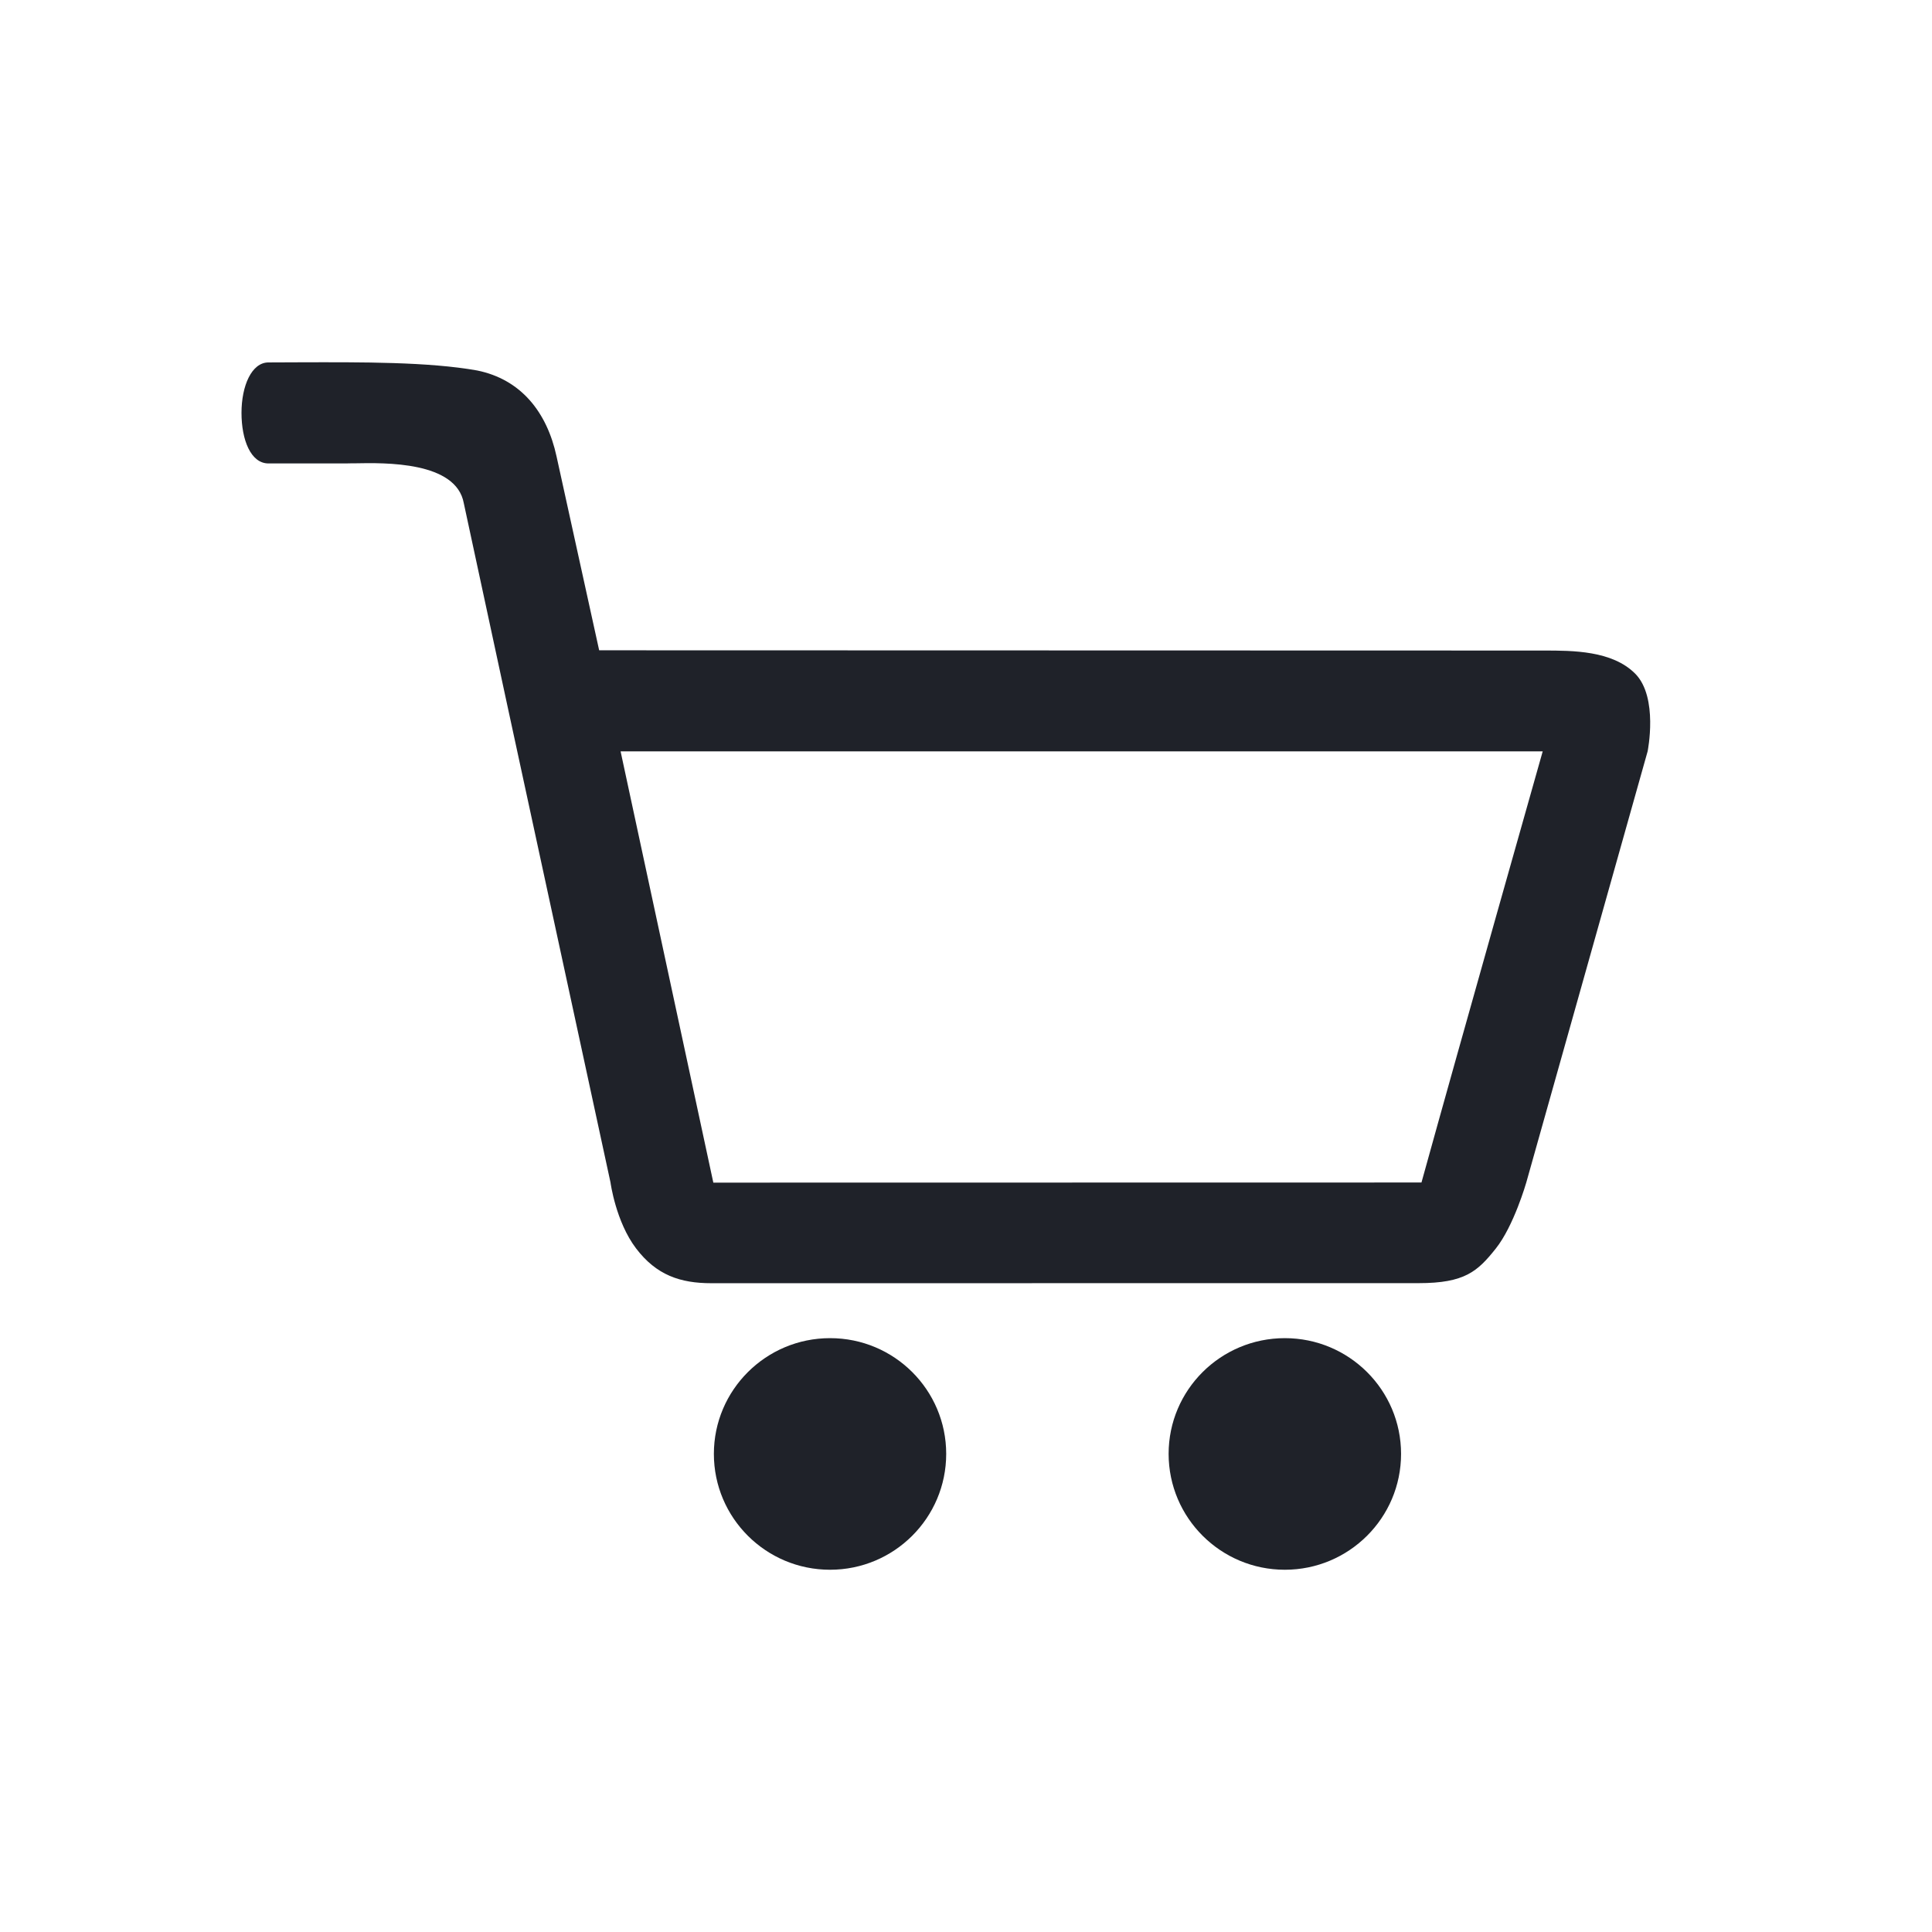 <?xml version="1.0" encoding="UTF-8"?>
<svg width="32px" height="32px" viewBox="0 0 32 32" version="1.1" xmlns="http://www.w3.org/2000/svg" xmlns:xlink="http://www.w3.org/1999/xlink">
    <!-- Generator: Sketch 49.1 (51147) - http://www.bohemiancoding.com/sketch -->
    <title>cart-empty</title>
    <desc>Created with Sketch.</desc>
    <defs></defs>
    <g id="cart-empty" stroke="none" stroke-width="1" fill="none" fill-rule="evenodd">
        <path d="M4,6.838 C4,6.39 4.168,6.003 4.447,6.003 L4.948,6.001 C6.002,5.998 7.097,5.993 7.902,6.136 C8.629,6.283 9.059,6.826 9.218,7.559 L9.924,10.771 L25.551,10.775 L25.571,10.775 C26.049,10.775 26.704,10.775 27.085,11.159 C27.471,11.55 27.29,12.444 27.29,12.444 L25.28,19.586 C25.28,19.586 25.075,20.303 24.775,20.68 C24.474,21.058 24.262,21.253 23.497,21.253 L11.782,21.254 C11.268,21.254 10.872,21.121 10.535,20.677 C10.198,20.233 10.112,19.586 10.112,19.586 L8.412,11.726 L7.682,8.335 C7.557,7.642 6.381,7.664 5.877,7.674 L5.824,7.674 C5.788,7.676 5.755,7.676 5.728,7.676 L4.447,7.676 C4.153,7.676 4,7.285 4,6.838 Z M10.279,12.445 L11.815,19.588 L23.544,19.586 C24.191,17.248 25.552,12.445 25.552,12.445 L10.279,12.445 Z M15.672,24.081 C15.672,25.14 14.811,26 13.748,26 C12.686,26 11.824,25.141 11.824,24.081 C11.824,23.023 12.686,22.164 13.748,22.164 C14.812,22.163 15.672,23.023 15.672,24.081 Z M21.281,26 C22.343,26 23.206,25.141 23.206,24.081 C23.206,23.023 22.345,22.164 21.281,22.164 C20.218,22.164 19.356,23.022 19.356,24.081 C19.357,25.141 20.219,26 21.281,26 Z" id="Mask" fill="#1F2229" fill-rule="nonzero"></path>
    </g>
</svg>